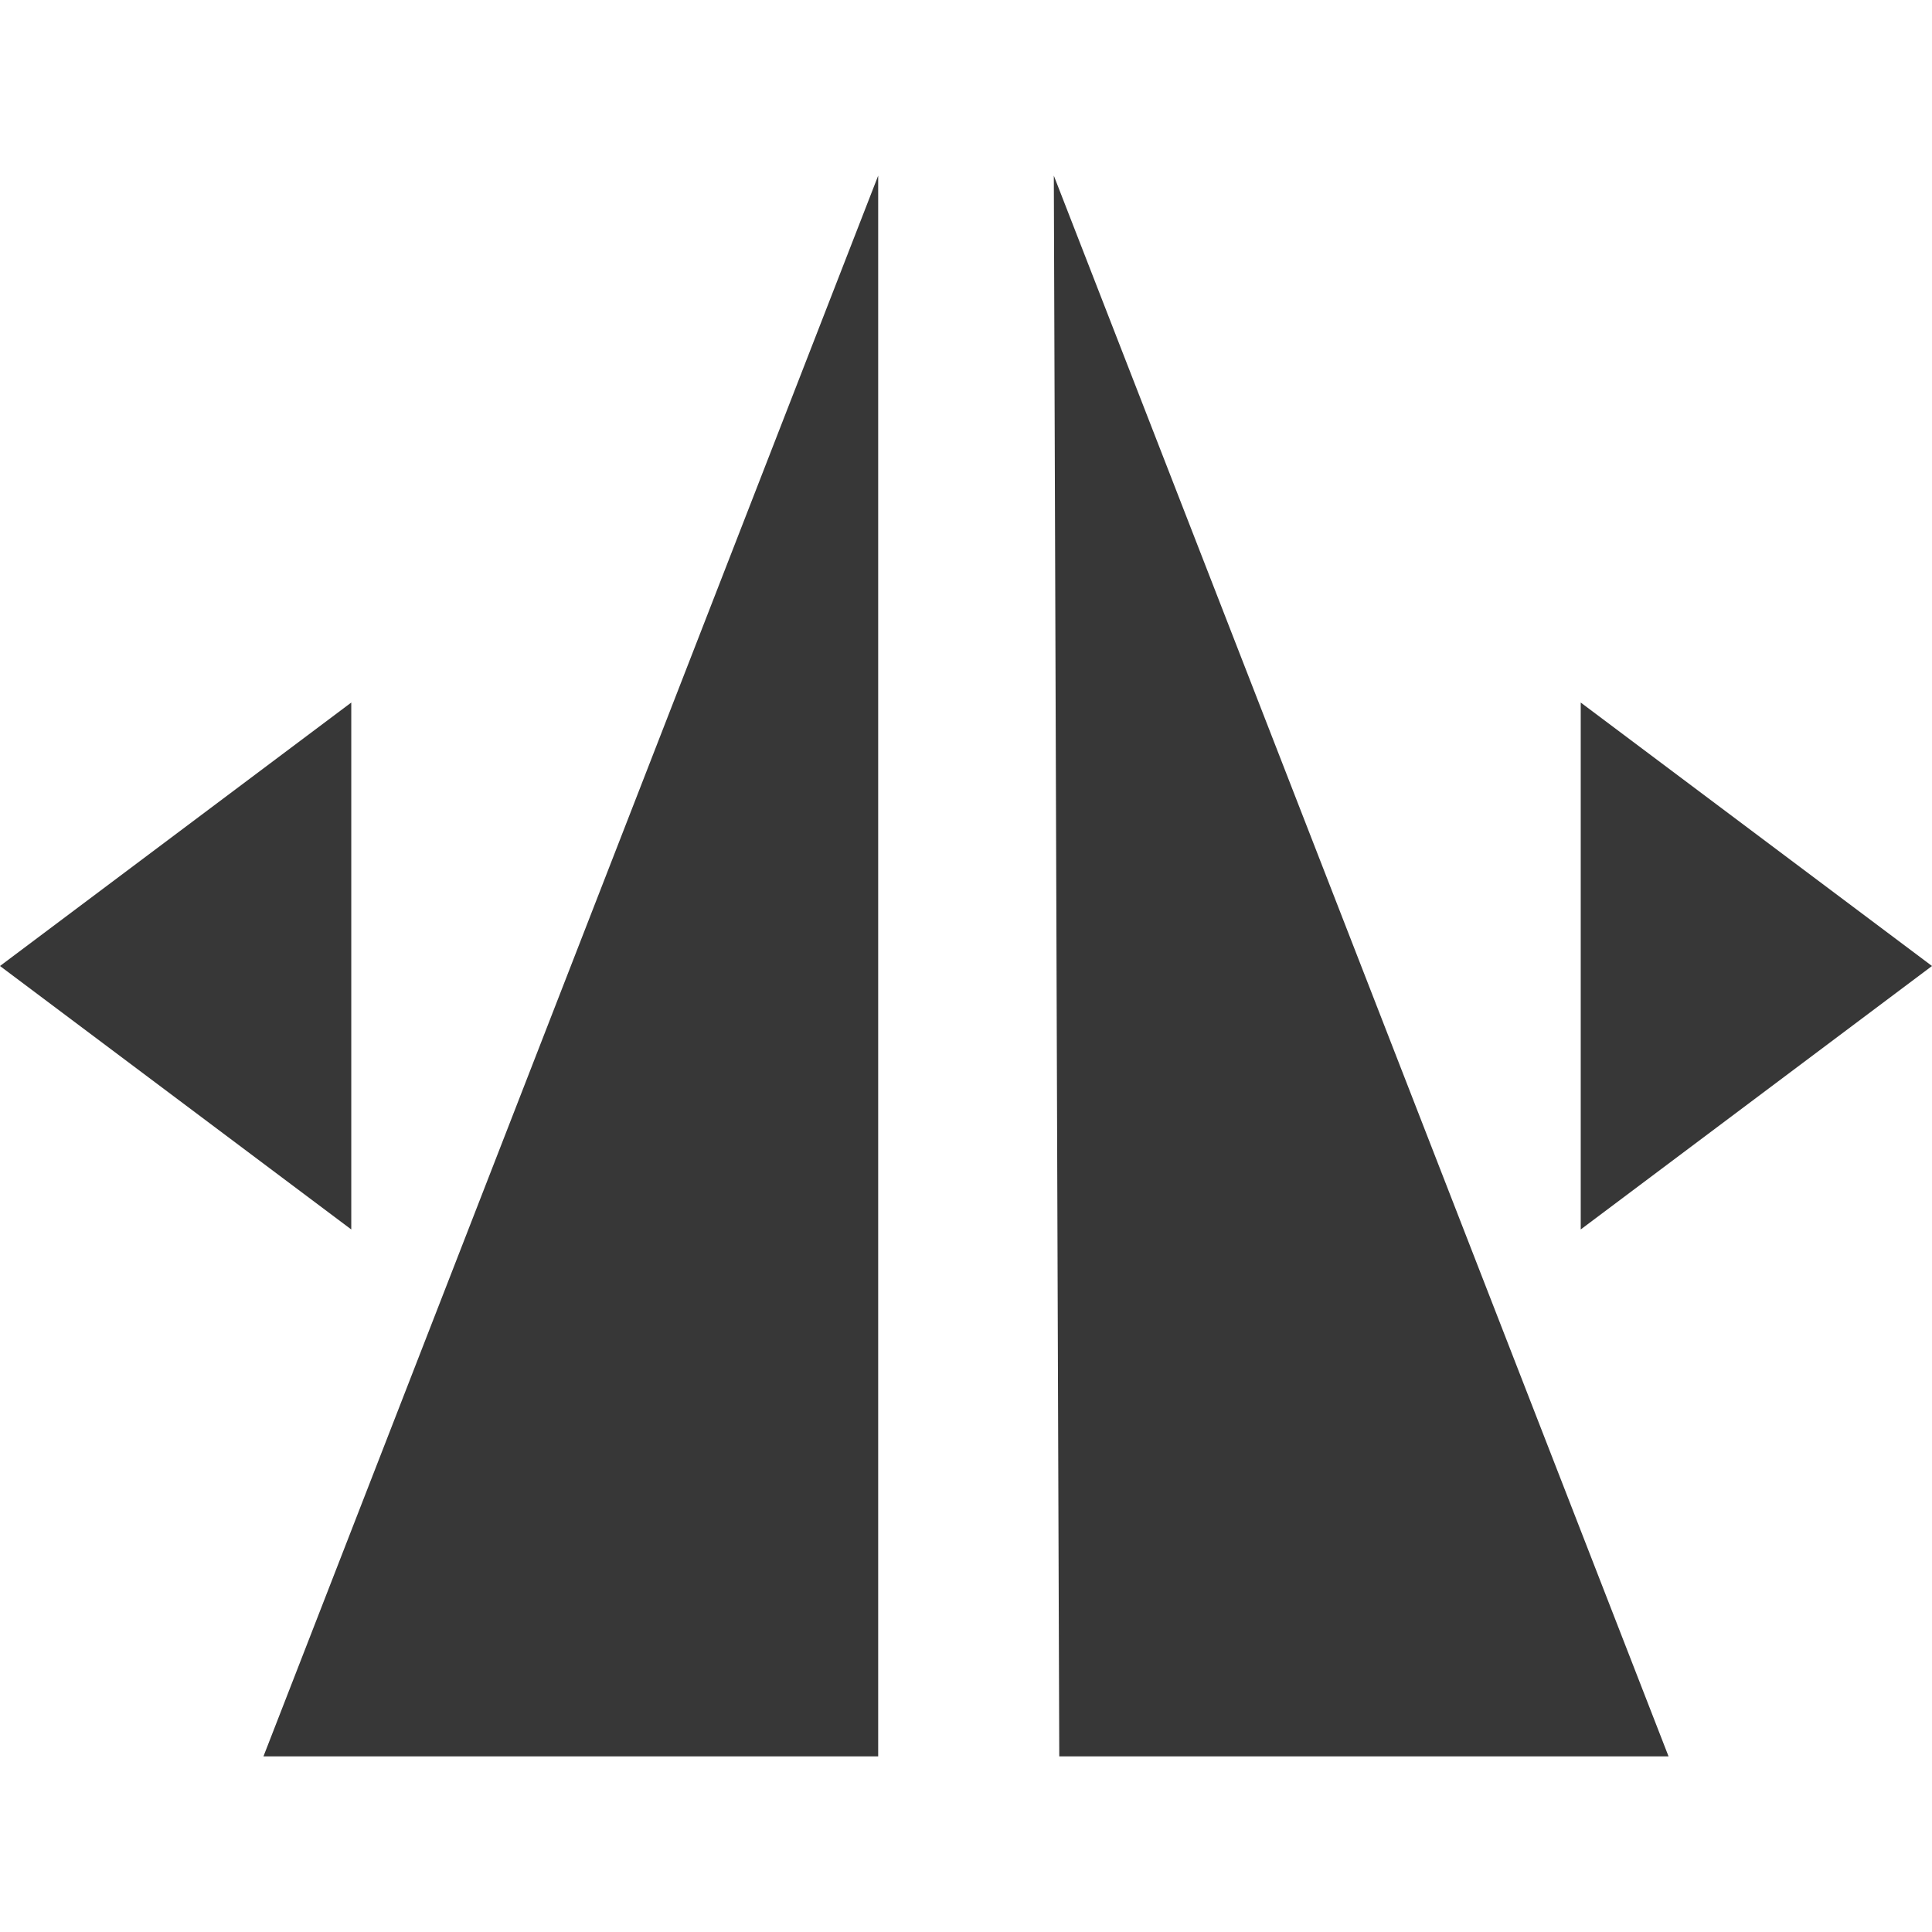 <?xml version="1.0" encoding="UTF-8" standalone="no"?>
<svg
   xmlns:dc="http://purl.org/dc/elements/1.1/"
   xmlns:cc="http://creativecommons.org/ns#"
   xmlns:rdf="http://www.w3.org/1999/02/22-rdf-syntax-ns#"
   xmlns:svg="http://www.w3.org/2000/svg"
   xmlns="http://www.w3.org/2000/svg"
   version="1.1"
   id="svg2"
   viewBox="0 0 22 22"
   height="22"
   width="22">
  <defs
     id="defs4" />
  <g
     transform="translate(0,-10)"
     id="layer1">
    <path
       id="rect4183"
       d="M 10,12 V 30 H 3 Z"
       style="opacity:1;fill:#373737;fill-opacity:1;stroke:none;stroke-width:1.031;stroke-linecap:square;stroke-linejoin:miter;stroke-miterlimit:4;stroke-dasharray:none;stroke-dashoffset:1;stroke-opacity:1" />
    <path
       id="rect4183-9"
       d="M 12,12 12.062,30 19,30 Z"
       style="opacity:1;fill:#373737;fill-opacity:1;stroke:none;stroke-width:1.031;stroke-linecap:square;stroke-linejoin:miter;stroke-miterlimit:4;stroke-dasharray:none;stroke-dashoffset:1;stroke-opacity:1" />
    <path
       id="path843"
       d="m 4,18 -4,3 4,3 z"
       style="fill:#373737;fill-opacity:1;stroke:none;stroke-width:0.688px;stroke-linecap:butt;stroke-linejoin:miter;stroke-opacity:1" />
    <path
       id="path843-3"
       d="m 18,18 4,3 -4,3 z"
       style="fill:#373737;fill-opacity:1;stroke:none;stroke-width:0.688px;stroke-linecap:butt;stroke-linejoin:miter;stroke-opacity:1" />
  </g>
</svg>
